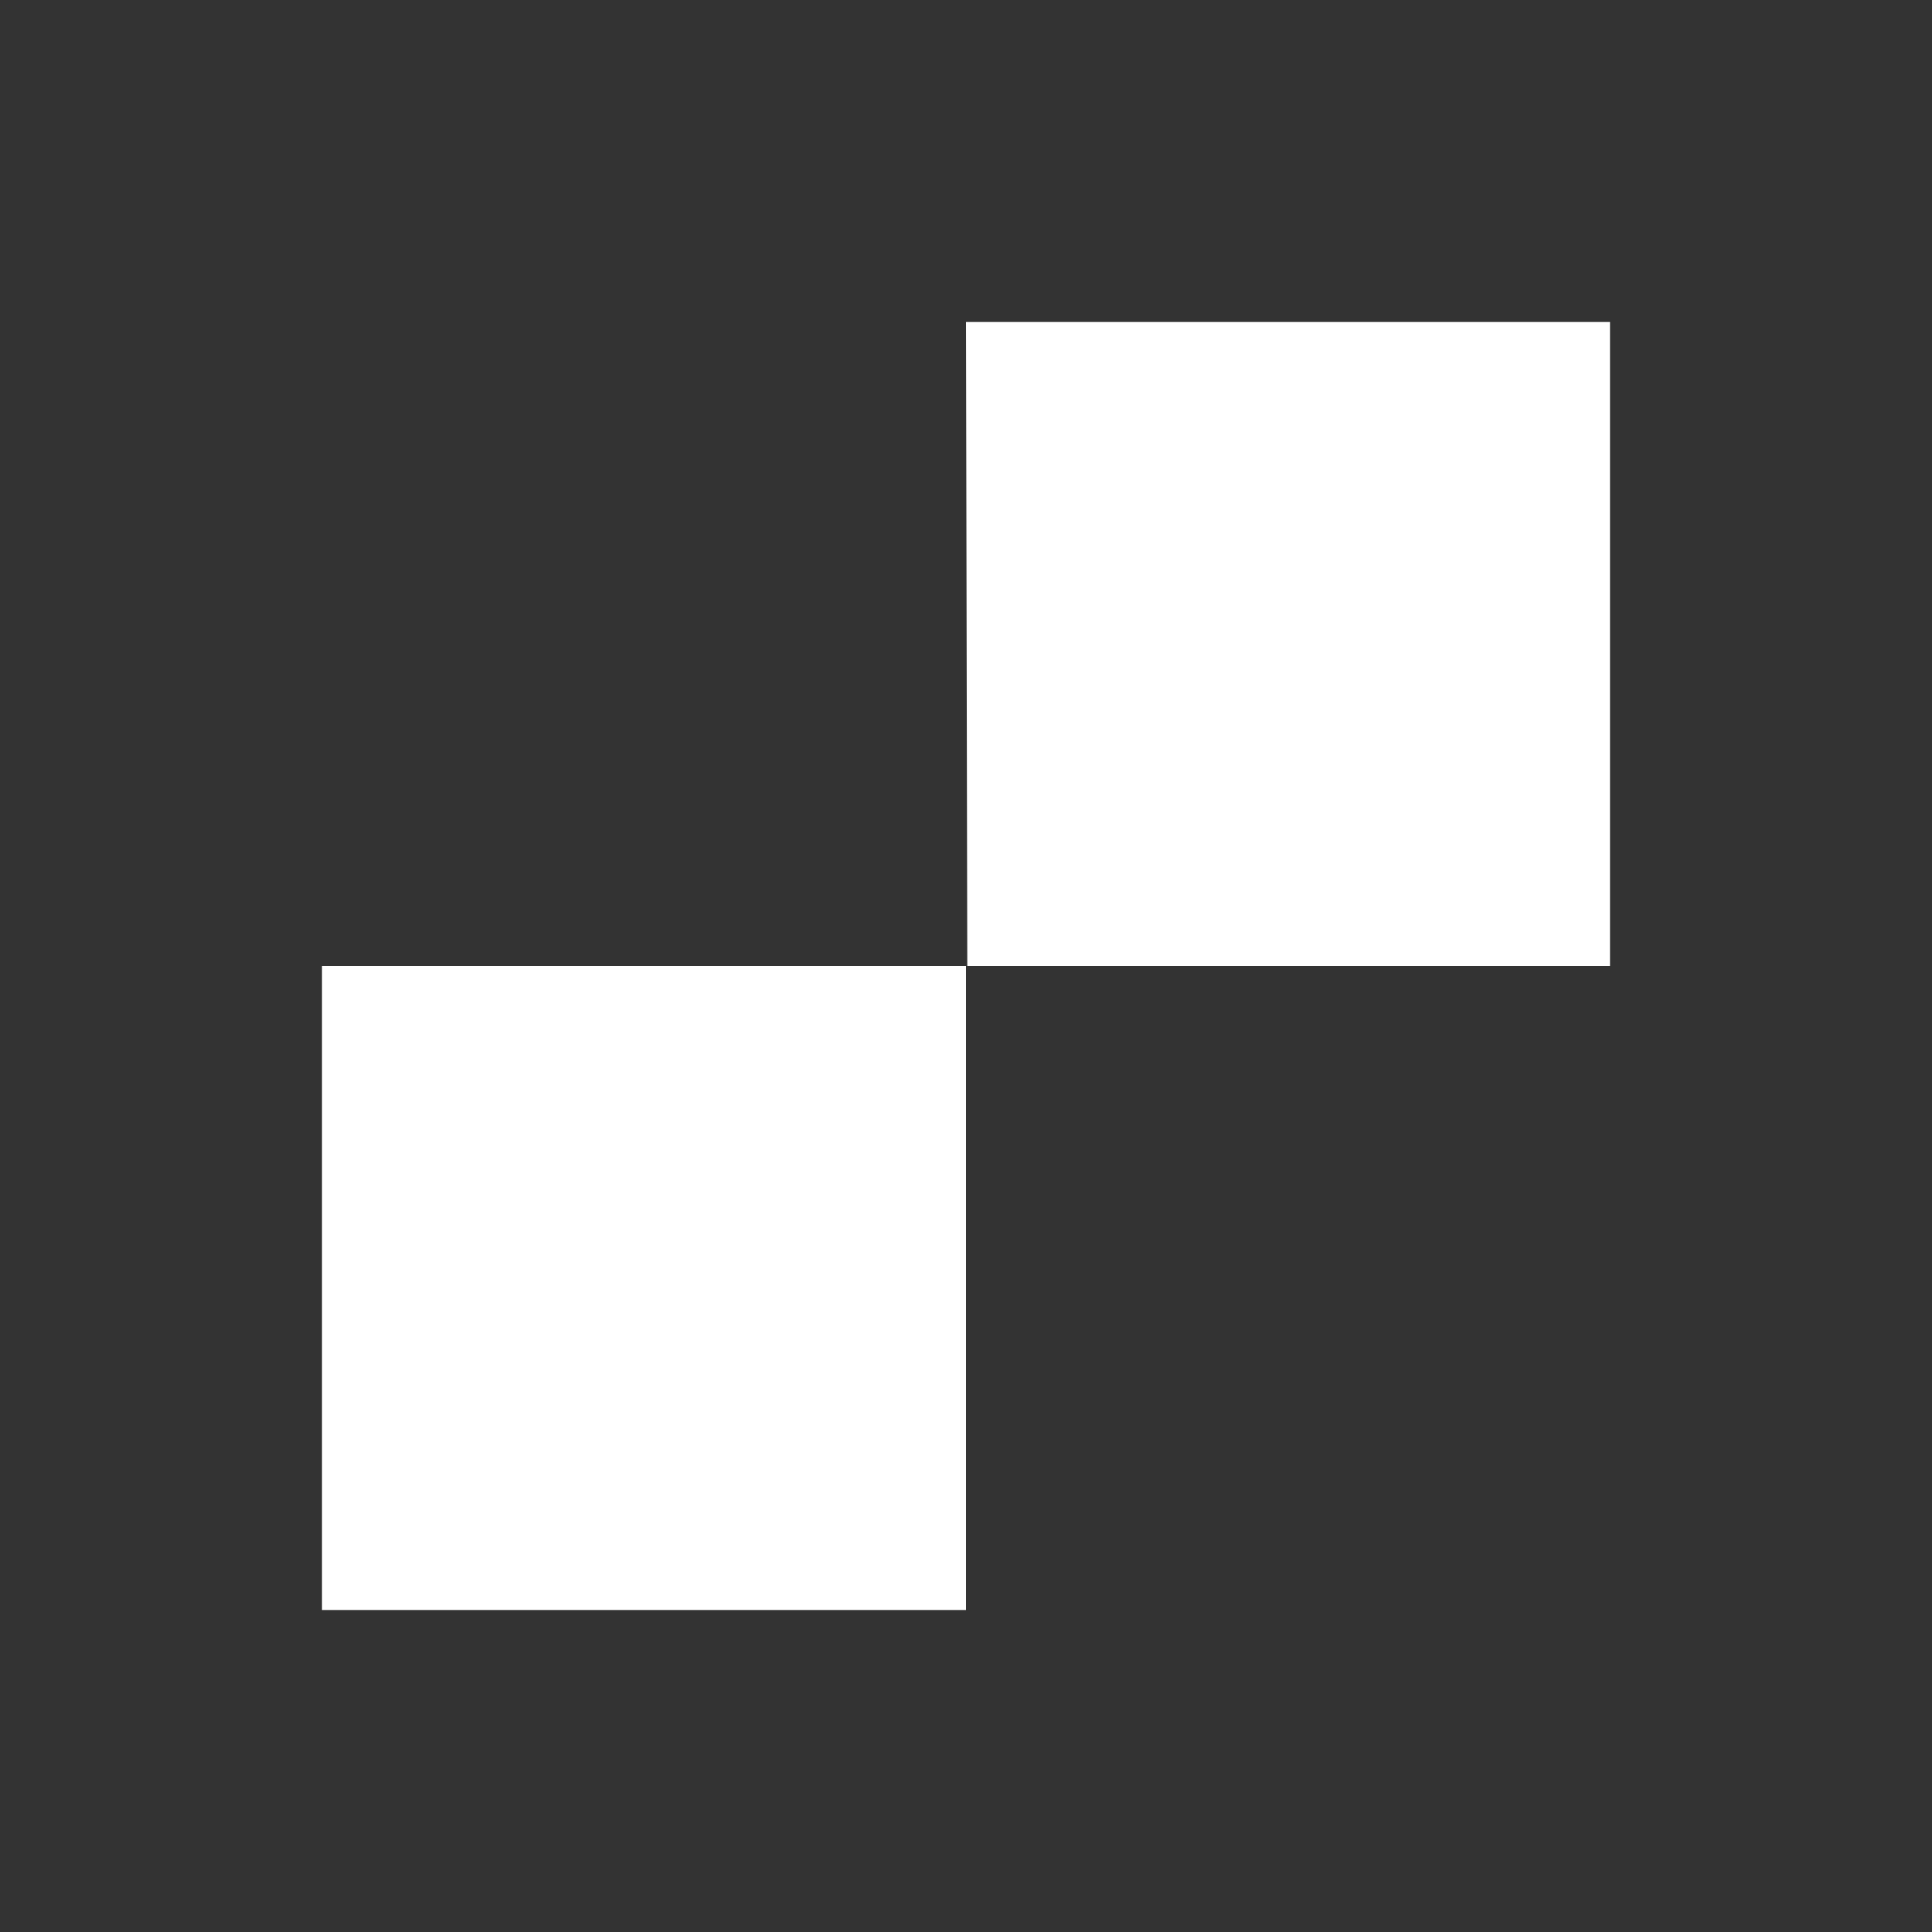 <svg viewBox='0 0 24 24' xmlns='http://www.w3.org/2000/svg'><rect x="0" y="0" width="24" height="24" fill="#333333" stroke="none"/><path d='M4 12h8v8H4zm8-8h8v8h-7.984z' fill='#FFF' fill-rule='evenodd'/></svg>